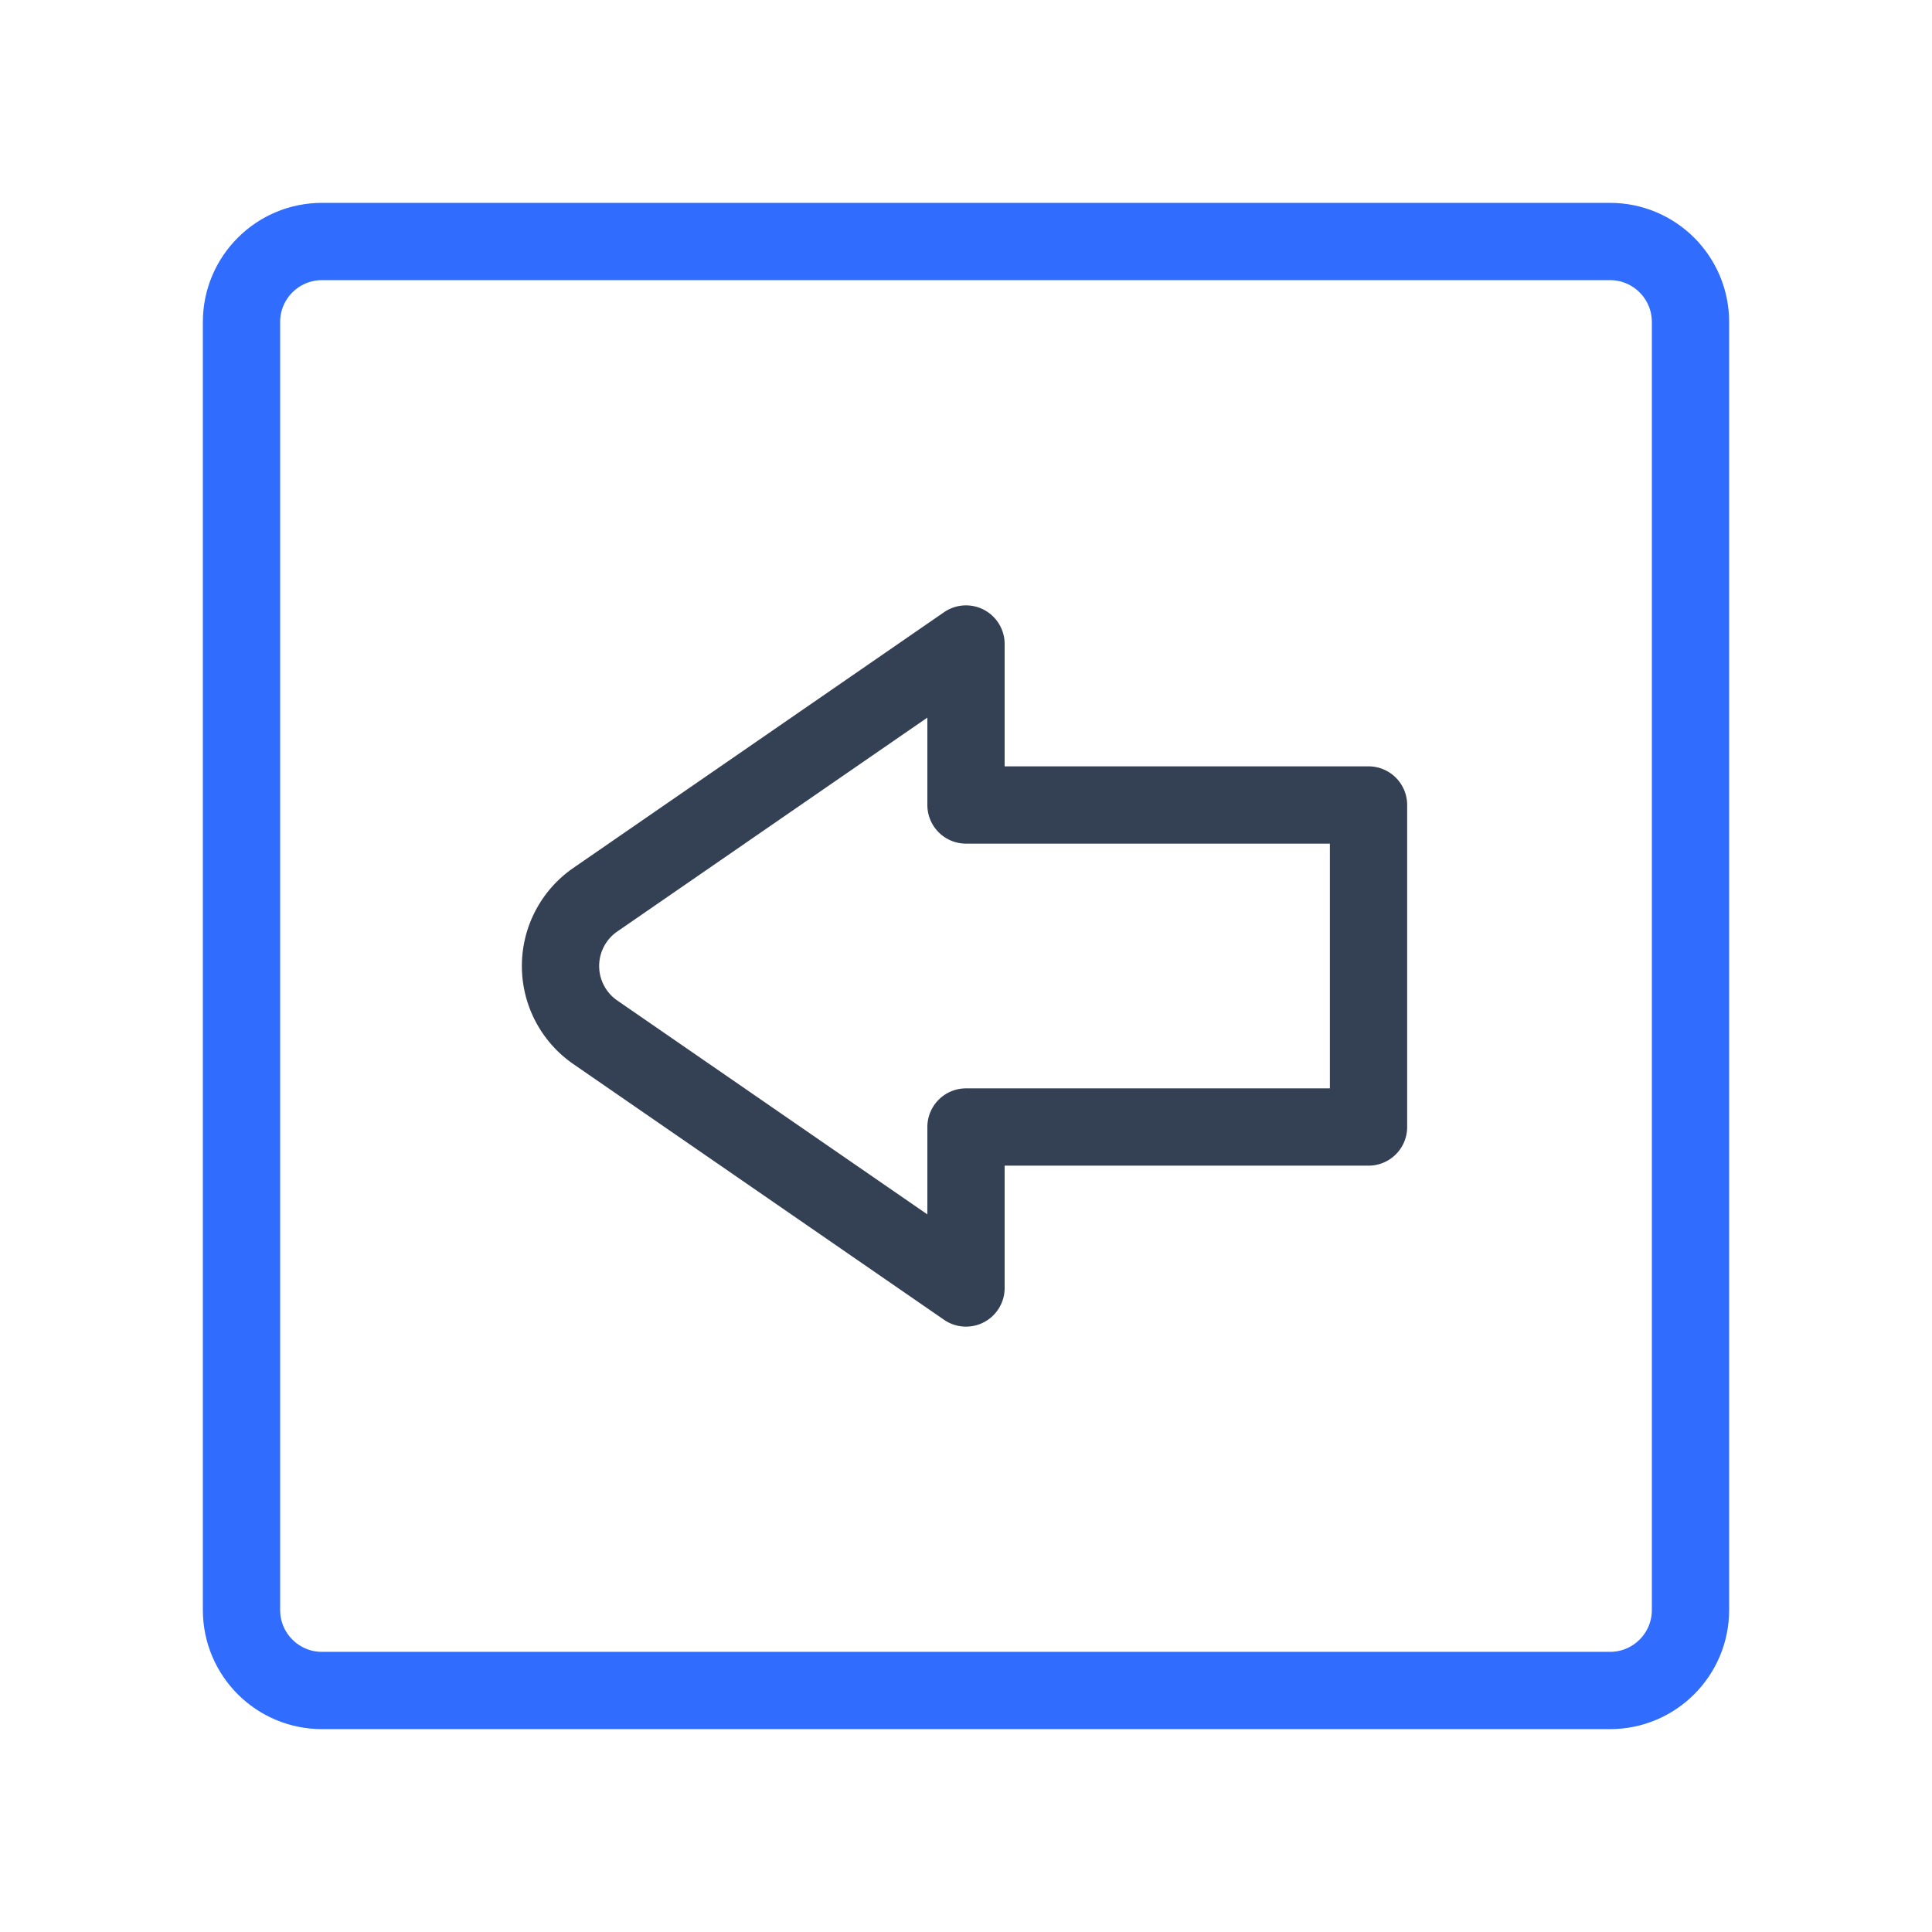 <svg xmlns="http://www.w3.org/2000/svg" xmlns:xlink="http://www.w3.org/1999/xlink" width="50" height="50" viewBox="0 0 50 50"><g fill="none" stroke-linecap="round" stroke-linejoin="round" stroke-width="2"><path stroke="#344054" d="M25 20.833h10.417v8.334H25v4.166l-9.604-6.625a2.084 2.084 0 0 1 0-3.416L25 16.667z"/><path stroke="#306CFE" d="M41.667 6.25H8.333c-1.15 0-2.083.933-2.083 2.083v33.334c0 1.15.933 2.083 2.083 2.083h33.334c1.15 0 2.083-.933 2.083-2.083V8.333c0-1.15-.933-2.083-2.083-2.083"/></g></svg>
